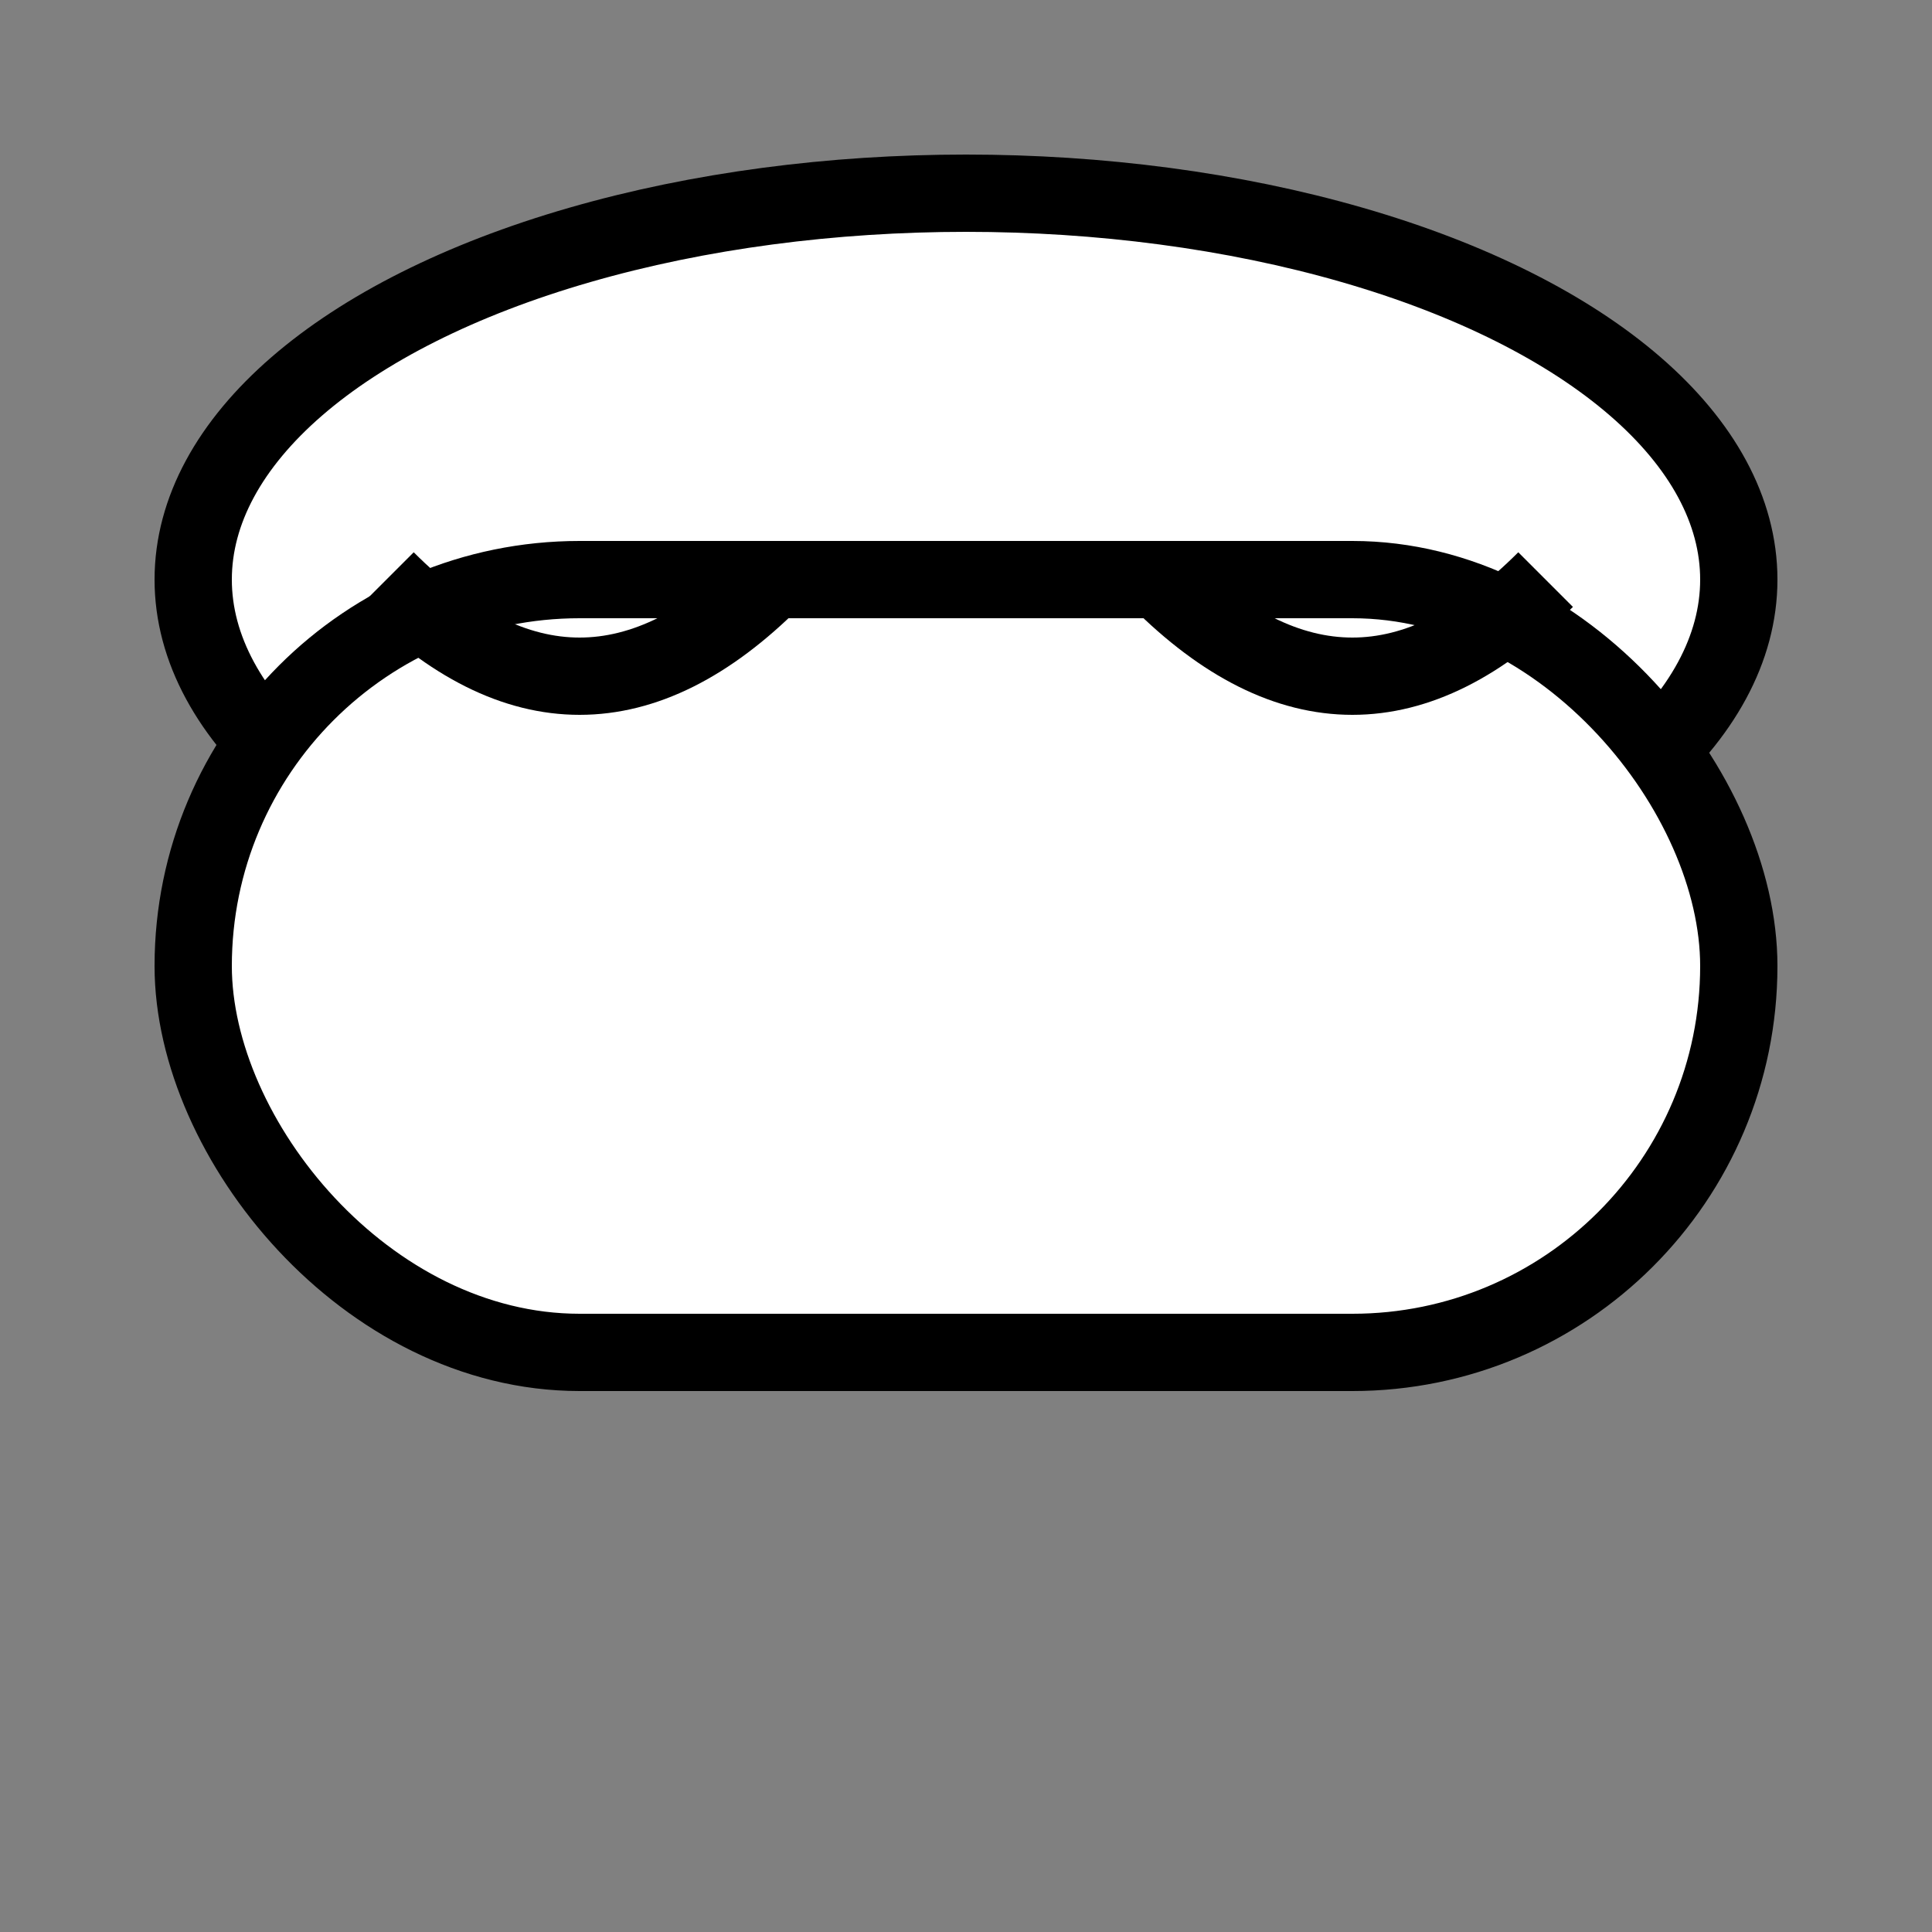 <svg width="50" height="50" viewBox="0 0 50 50" xmlns="http://www.w3.org/2000/svg">
  <rect x="0" y="0" width="50" height="50" fill="#808080" stroke="none"/>
  <g fill="#FFF" stroke="#000" stroke-width="2">
    <!-- Parte superior del sombrero -->
    <ellipse cx="25" cy="15" rx="20" ry="10" fill="#FFF" />
    <!-- Parte inferior del sombrero -->
    <rect x="5" y="15" width="40" height="20" rx="10" ry="10" fill="#FFF" />
    <!-- Pliegues del sombrero -->
    <path d="M 10 15 Q 15 20 20 15" stroke="#000" fill="none" />
    <path d="M 30 15 Q 35 20 40 15" stroke="#000" fill="none" />
  </g>
</svg>
